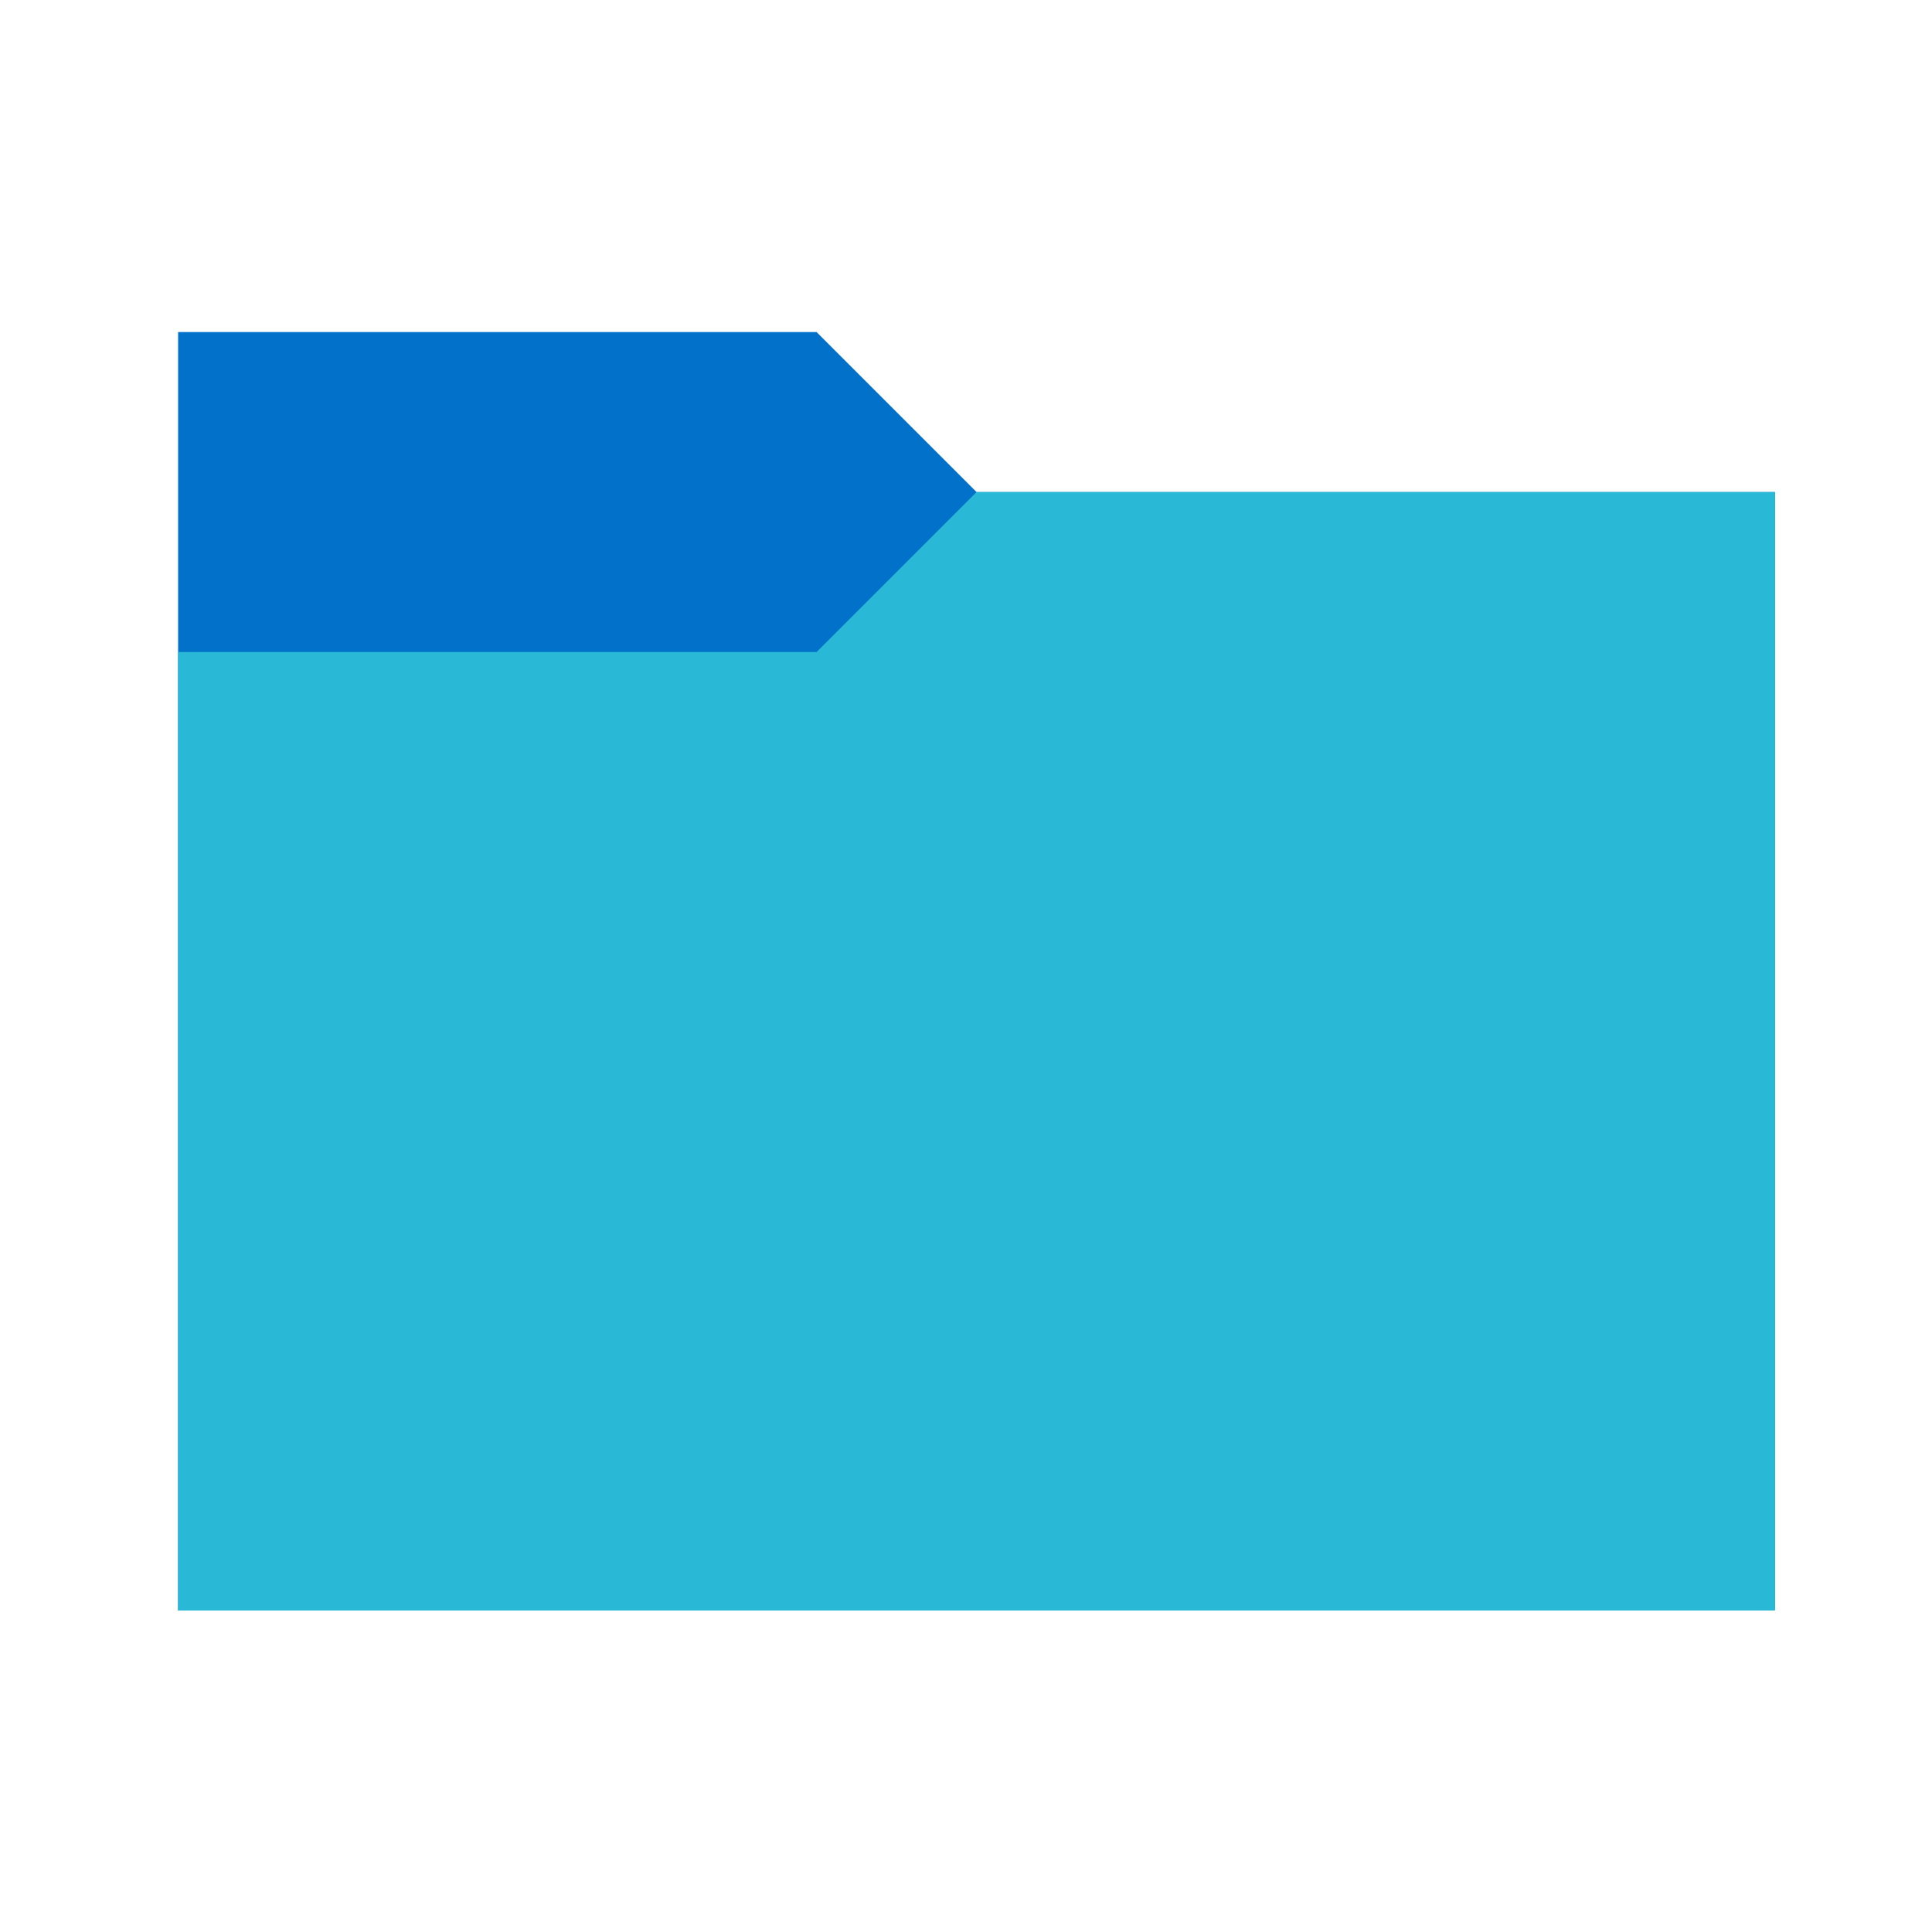 <?xml version="1.0" encoding="utf-8"?>
<!-- Generator: Adobe Illustrator 24.0.2, SVG Export Plug-In . SVG Version: 6.00 Build 0)  -->
<svg version="1.1" id="Capa_1" xmlns="http://www.w3.org/2000/svg" xmlns:xlink="http://www.w3.org/1999/xlink" x="0px" y="0px"
	 viewBox="0 0 128 128" style="enable-background:new 0 0 128 128;" xml:space="preserve">
<style type="text/css">
	.st0{fill:#0271C9;}
	.st1{fill:#2AB8D7;}
</style>
<g>
	<path class="st0" d="M11.8,106.7V22h42.3l10.6,10.6h52.9v74L11.8,106.7L11.8,106.7z"/>
	<polygon class="st1" points="54.1,43.2 11.8,43.2 11.8,106.7 117.6,106.7 117.6,32.6 64.7,32.6 	"/>
</g>
<g>
	<path class="st0" d="M168.3,34.7V1h16.9l4.2,4.2h21.1v29.6H168.3z"/>
	<polygon class="st1" points="185.2,9.4 168.3,9.4 168.3,34.7 210.5,34.7 210.5,5.2 189.4,5.2 	"/>
</g>
</svg>
